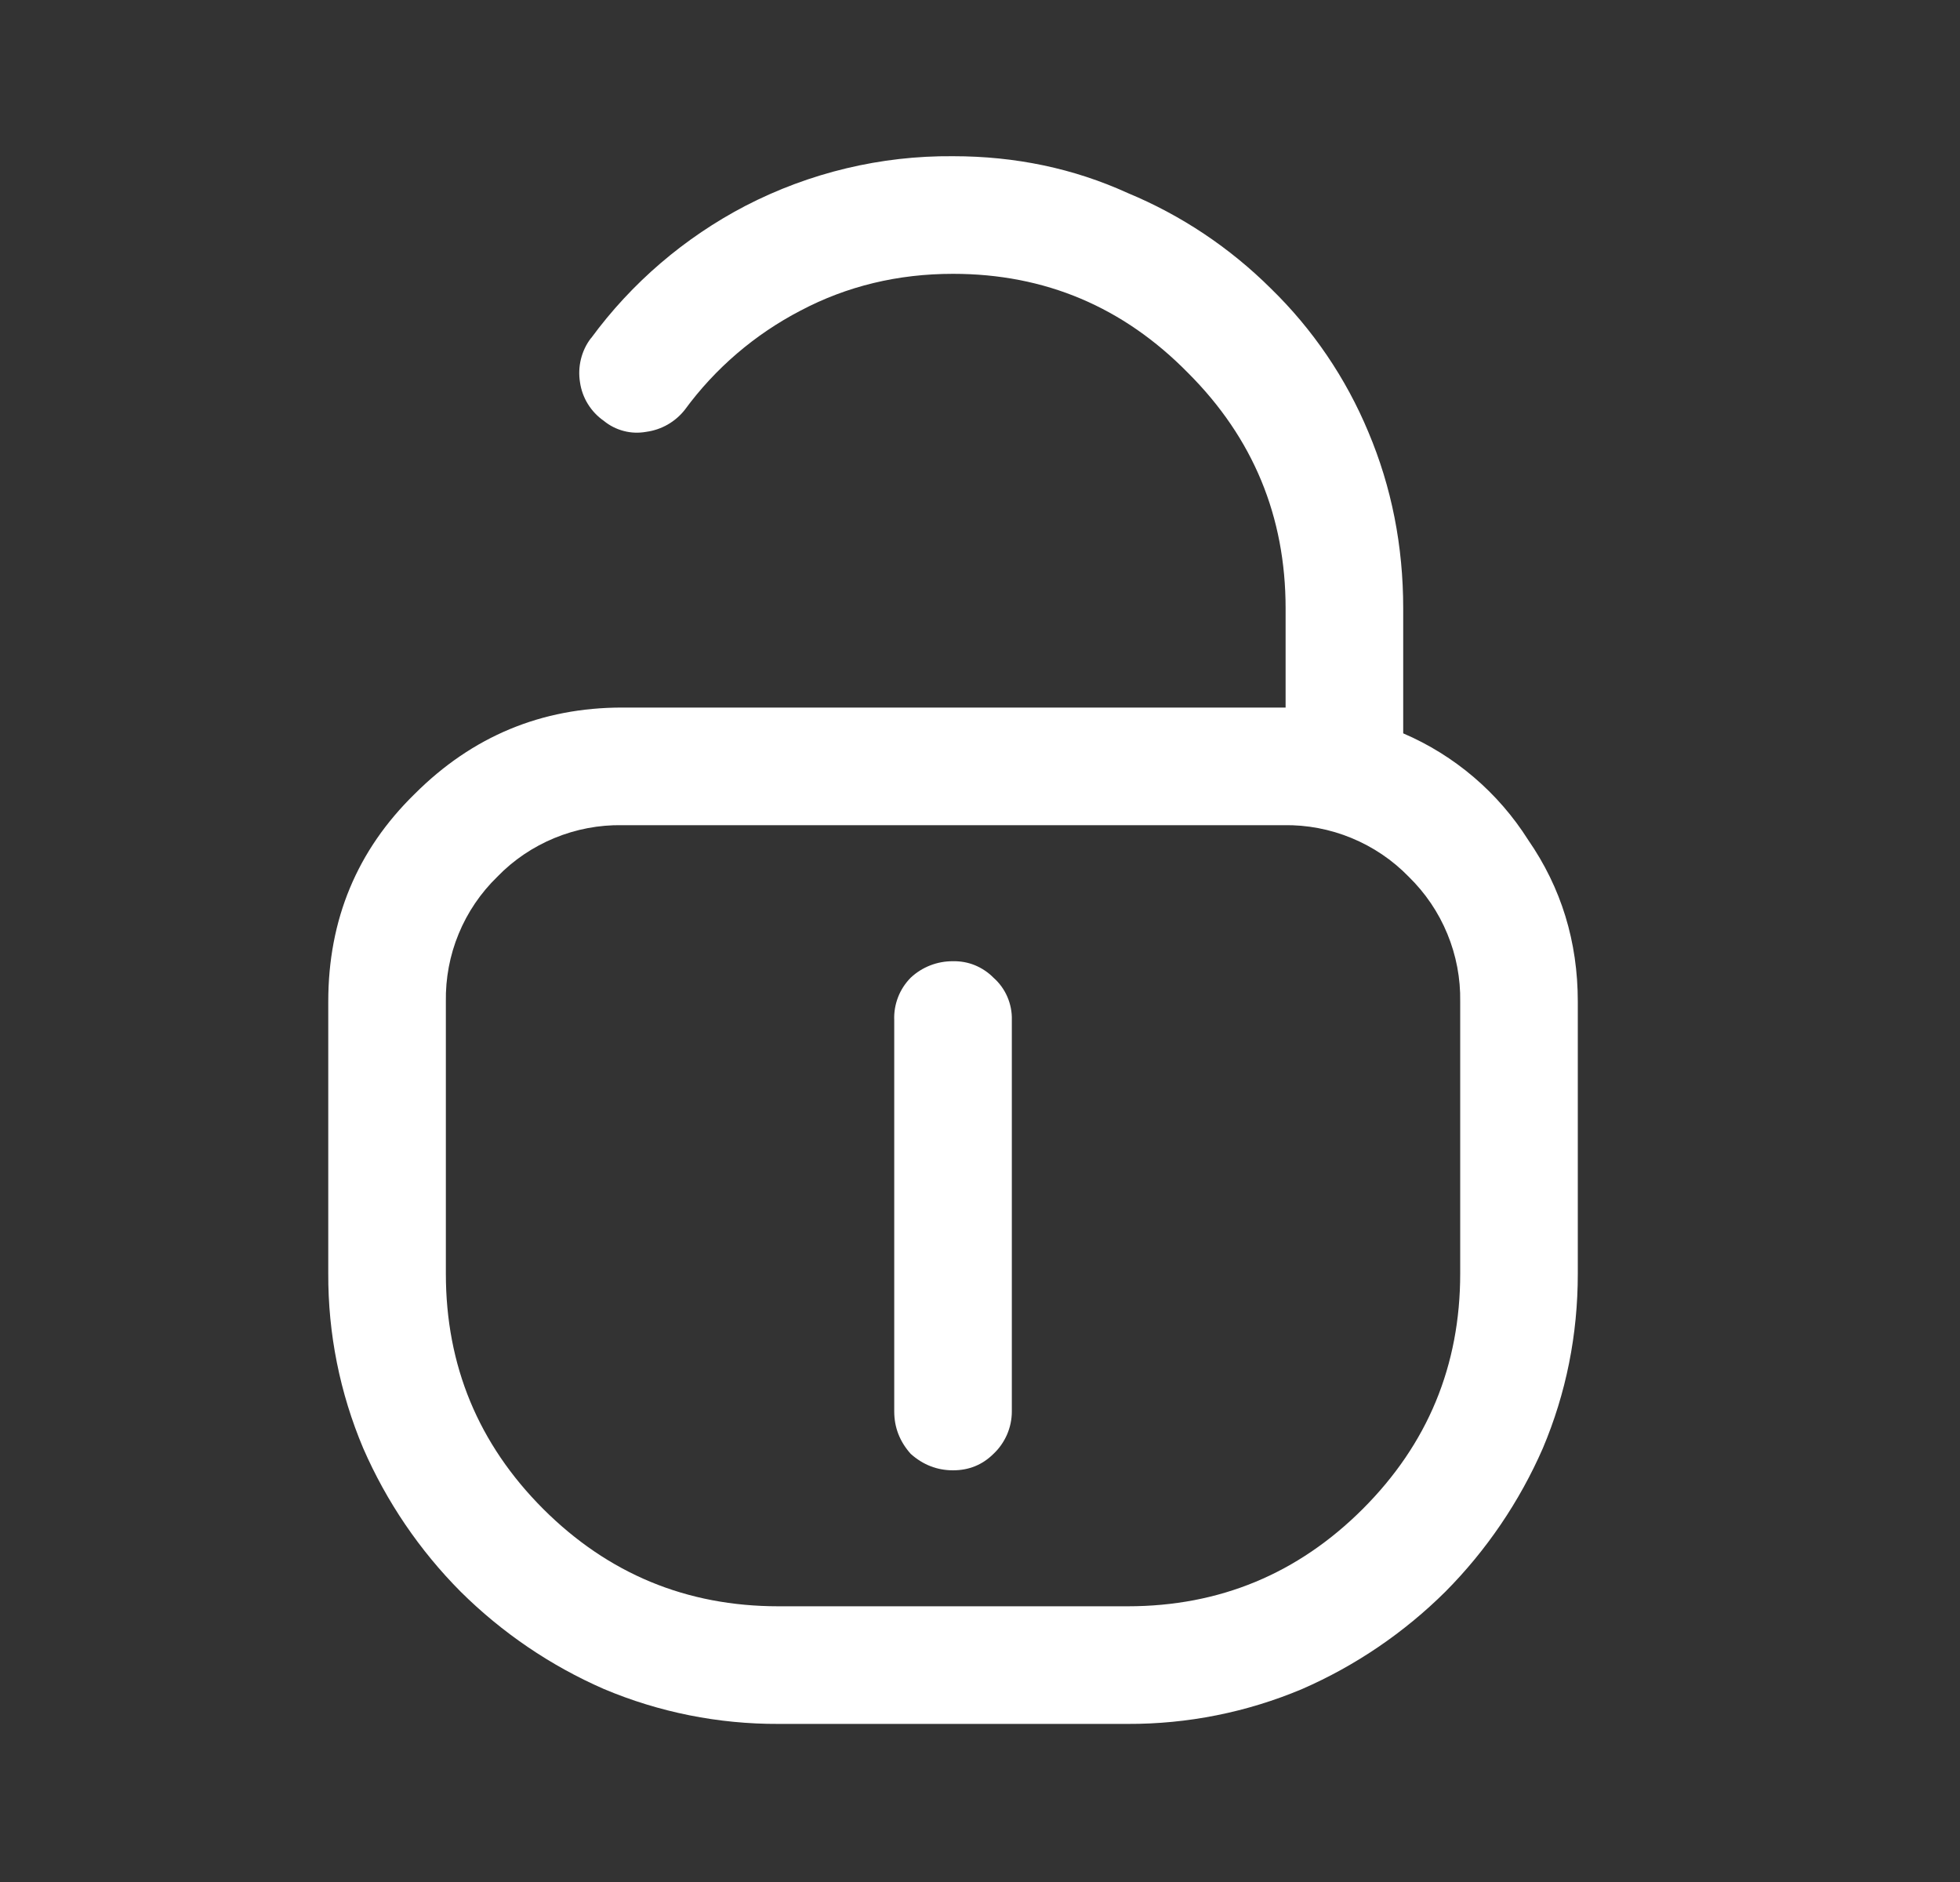 <svg  viewBox="0 0 25 24" fill="white" xmlns="http://www.w3.org/2000/svg">
<rect x="0" y="0" width="25" height="24" fill="#333333" stroke="none"/>
<path d="M7.539 4.313C8.057 3.607 8.731 3.03 9.508 2.625C10.326 2.202 11.235 1.984 12.156 1.992C12.953 1.992 13.696 2.148 14.383 2.461C15.066 2.744 15.687 3.159 16.211 3.68C16.744 4.199 17.167 4.821 17.453 5.508C17.75 6.211 17.898 6.961 17.898 7.758V9.352C18.554 9.633 19.11 10.107 19.492 10.711C19.914 11.321 20.125 12.008 20.125 12.773V16.243C20.125 17.023 19.976 17.766 19.679 18.469C19.381 19.15 18.96 19.77 18.437 20.297C17.91 20.82 17.29 21.242 16.609 21.539C15.904 21.836 15.147 21.987 14.383 21.984H9.929C9.164 21.987 8.407 21.836 7.703 21.539C7.022 21.242 6.402 20.82 5.875 20.297C5.351 19.77 4.93 19.15 4.633 18.469C4.335 17.764 4.184 17.007 4.187 16.242V12.773C4.187 11.727 4.554 10.843 5.289 10.125C6.023 9.391 6.906 9.023 7.937 9.023H16.398V7.758C16.398 6.586 15.984 5.586 15.156 4.758C14.328 3.914 13.328 3.492 12.156 3.492C11.453 3.492 10.804 3.648 10.211 3.961C9.628 4.264 9.122 4.697 8.734 5.227C8.612 5.381 8.436 5.481 8.242 5.507C8.147 5.524 8.05 5.521 7.956 5.496C7.863 5.472 7.776 5.428 7.702 5.367C7.62 5.31 7.551 5.237 7.499 5.153C7.446 5.068 7.412 4.973 7.398 4.875C7.382 4.777 7.386 4.676 7.41 4.579C7.434 4.482 7.477 4.391 7.538 4.312L7.539 4.313ZM7.937 10.523C7.64 10.518 7.346 10.574 7.072 10.687C6.798 10.8 6.55 10.967 6.344 11.18C6.131 11.387 5.963 11.634 5.85 11.909C5.737 12.182 5.682 12.477 5.687 12.773V16.243C5.687 17.414 6.101 18.414 6.929 19.243C7.758 20.07 8.758 20.484 9.929 20.484H14.383C15.554 20.484 16.554 20.07 17.383 19.242C18.211 18.414 18.625 17.414 18.625 16.242V12.773C18.63 12.477 18.574 12.182 18.461 11.909C18.348 11.634 18.18 11.387 17.968 11.18C17.761 10.967 17.513 10.8 17.239 10.687C16.965 10.574 16.671 10.518 16.375 10.523H7.937Z" />
<path d="M12.849 12.712C12.889 12.805 12.909 12.906 12.906 13.008V18C12.906 18.101 12.885 18.201 12.845 18.294C12.804 18.387 12.746 18.471 12.672 18.54C12.531 18.68 12.359 18.75 12.156 18.75C11.953 18.75 11.773 18.68 11.616 18.54C11.476 18.383 11.406 18.203 11.406 18V13.008C11.402 12.908 11.419 12.809 11.455 12.716C11.491 12.623 11.546 12.539 11.616 12.468C11.762 12.331 11.956 12.256 12.156 12.258C12.252 12.256 12.347 12.273 12.435 12.309C12.524 12.346 12.605 12.4 12.672 12.468C12.748 12.535 12.809 12.619 12.849 12.712Z" />
</svg>
